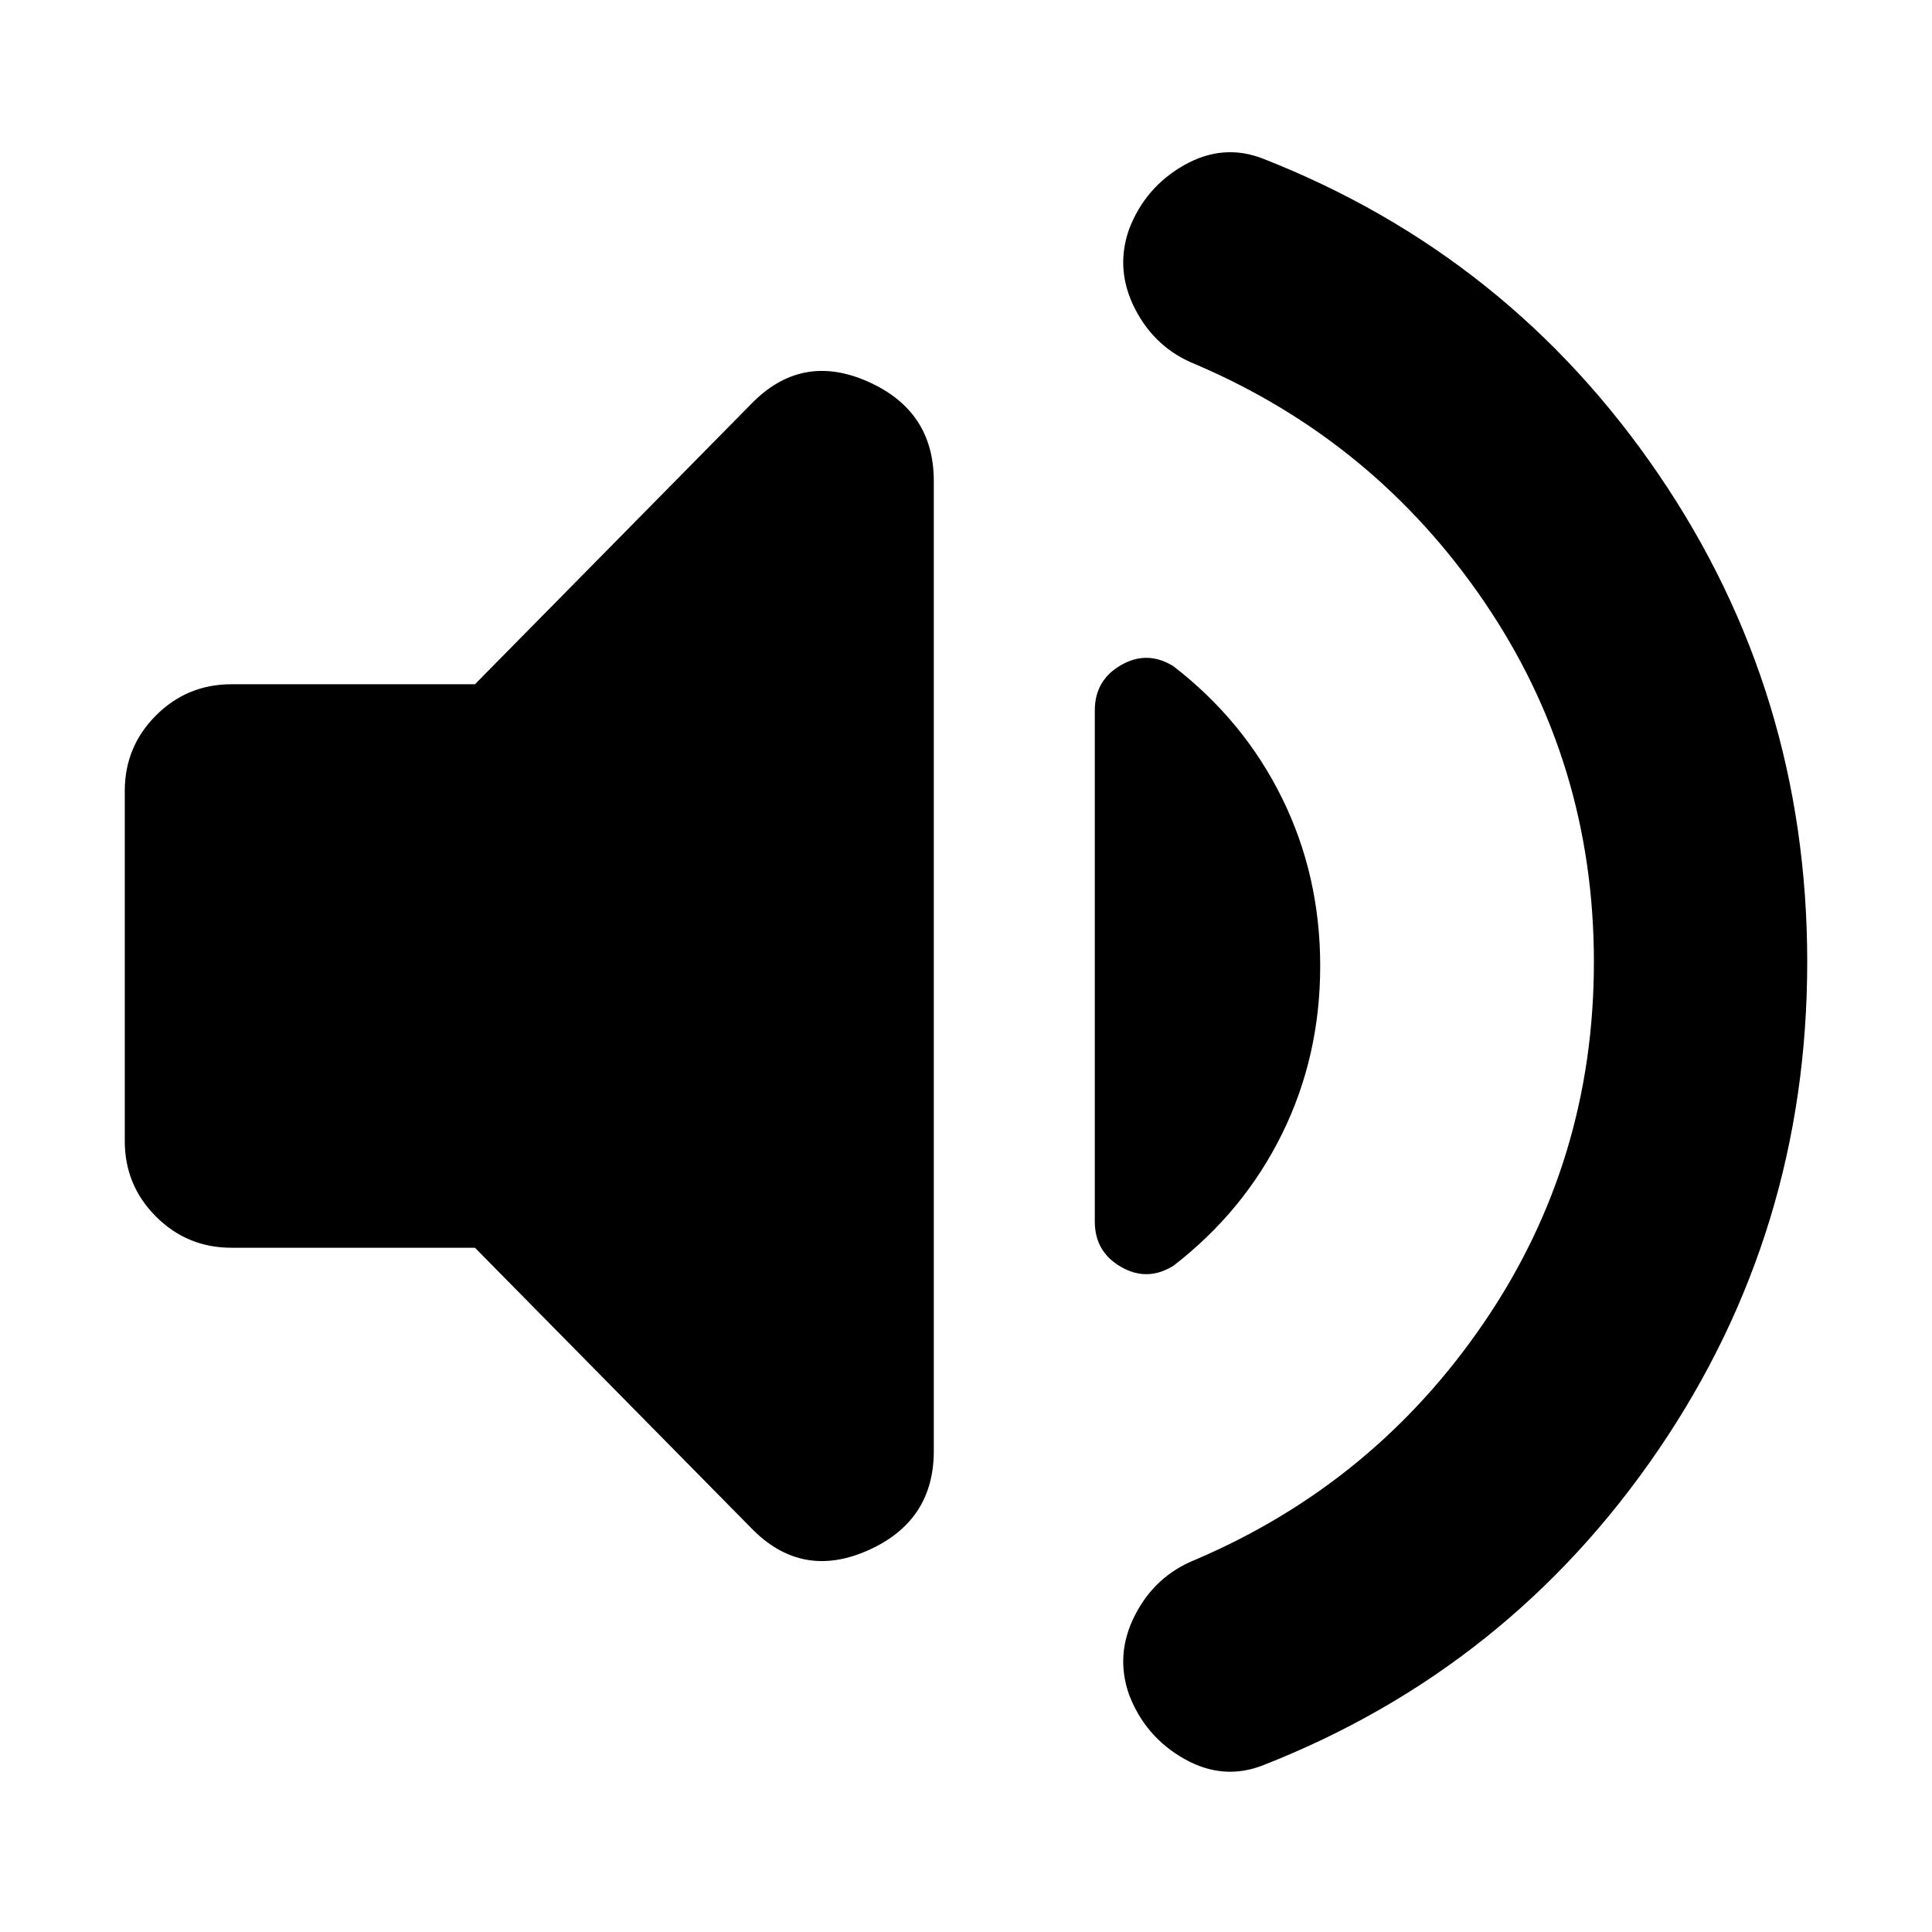 <svg xmlns="http://www.w3.org/2000/svg" height="24" viewBox="0 -960 960 960" width="24"><path d="M792-482q0-99-54.5-179T594-779q-20-8-30-27.5t-3-39.5q8-21 27.5-32t39.5-3q122 48 196 156.5T898-482q0 134-74 242.5T628-83q-20 8-39.5-3T561-118q-7-20 3-39.5t30-27.5q89-38 143.5-118T792-482ZM236-340H115q-22 0-37.5-15.5T62-393v-174q0-22 15.5-37.5T115-620h121l137-139q25-26 58-11.5t33 49.5v482q0 35-33 49.5T373-201L236-340Zm420-140q0 45-19 83.5T583-331q-13 8-26 .5T544-353v-254q0-15 13-22.5t26 .5q35 27 54 65.5t19 83.5Z"/></svg>